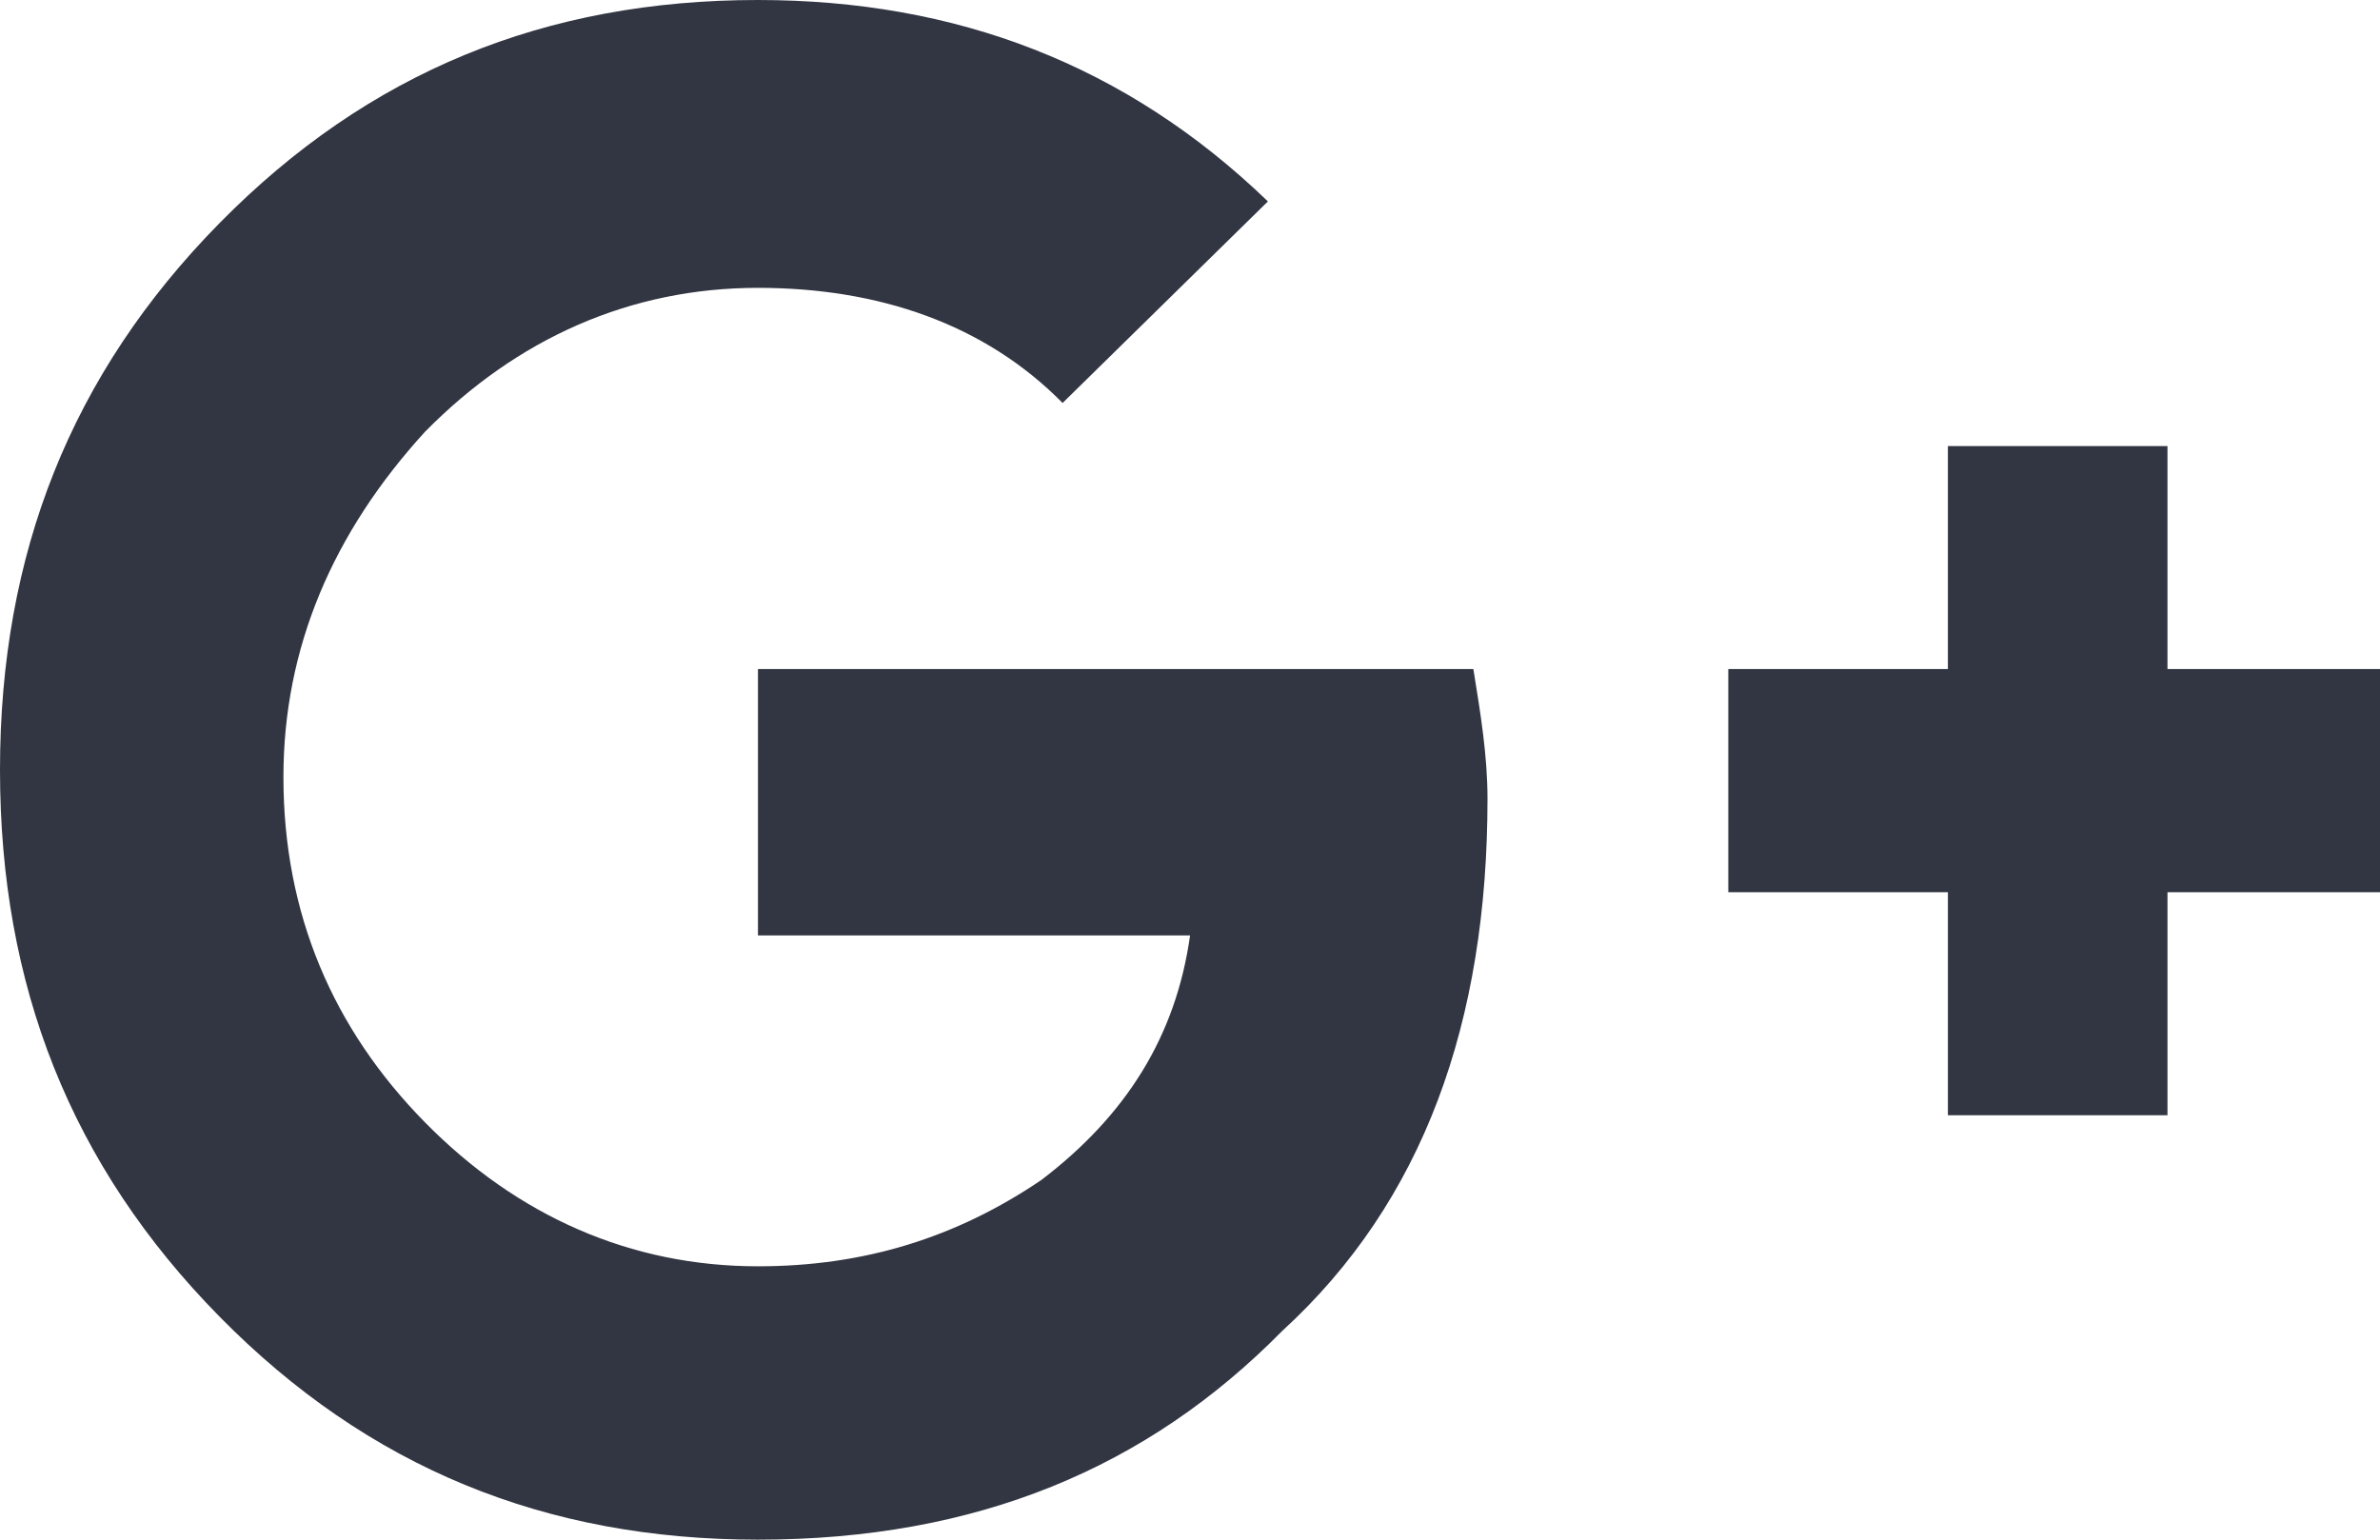 <?xml version="1.0" encoding="utf-8"?><svg width="34" height="22" fill="none" xmlns="http://www.w3.org/2000/svg" viewBox="0 0 34 22"><path fill-rule="evenodd" clip-rule="evenodd" d="M21.048 9.56c.1.618.202 1.234.202 1.851 0 3.187-.91 5.757-2.934 7.608C16.392 20.972 13.963 22 10.826 22c-3.035 0-5.565-1.028-7.69-3.187S0 14.084 0 11c0-3.084 1.012-5.654 3.137-7.813S7.792 0 10.827 0c2.834 0 5.262.925 7.286 2.878L15.18 5.758c-1.114-1.13-2.631-1.645-4.352-1.645-1.821 0-3.44.72-4.756 2.056-1.315 1.44-2.023 3.084-2.023 4.935 0 1.953.708 3.598 2.023 4.934 1.316 1.337 2.935 2.056 4.756 2.056 1.518 0 2.834-.41 4.048-1.233 1.214-.925 1.923-2.056 2.125-3.495h-6.173V9.56h10.22zM34 12.749h-3.036v3.187h-3.137v-3.187H24.69V9.56h3.137V6.374h3.137V9.56H34v3.187z" fill="#323642"/></svg>